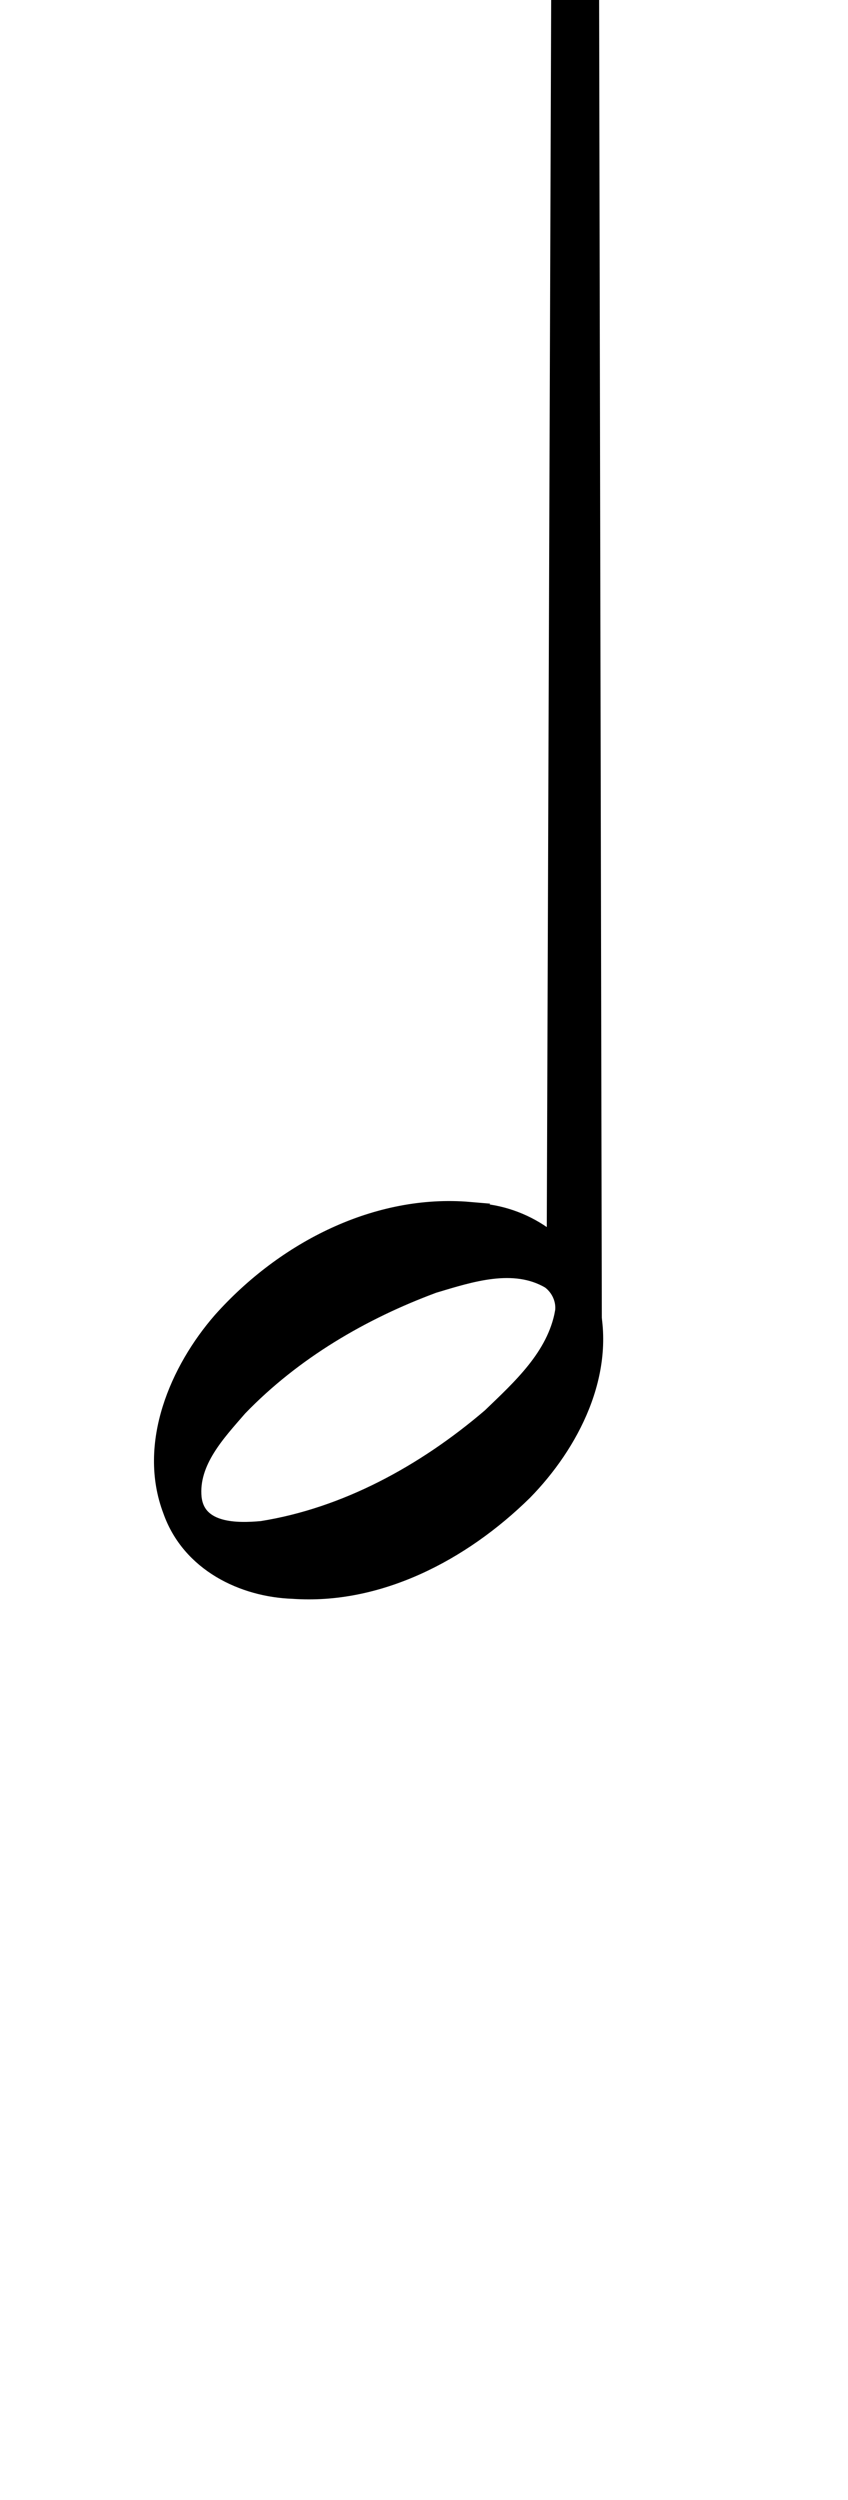 <?xml version="1.0" encoding="UTF-8" standalone="no"?>
<svg
   xmlns:dc="http://purl.org/dc/elements/1.1/"
   xmlns:cc="http://creativecommons.org/ns#"
   xmlns:rdf="http://www.w3.org/1999/02/22-rdf-syntax-ns#"
   xmlns:svg="http://www.w3.org/2000/svg"
   xmlns="http://www.w3.org/2000/svg"
   viewBox="0 0 110.224 324.687"
   height="324.687"
   width="110.224"
   id="svg4518"
   version="1.1">
  <defs
     id="defs4522" />
  <g
     transform="matrix(7.298,-3.703,9.405,3.283,-5949.64,-992.594)"
     style="fill:#000000;fill-opacity:1;stroke-width:0.13"
     id="g2900">
    <path
       d="m 183.328,537.995 c -0.078,0.796 -0.683,1.404 -1.197,1.961 -1.152,1.108 -2.564,1.993 -4.12,2.366 -0.461,0.08 -1.204,0.157 -1.337,-0.446 -0.129,-0.638 0.35,-1.198 0.711,-1.67 0.936,-1.091 2.163,-1.907 3.461,-2.49 0.676,-0.255 1.462,-0.577 2.17,-0.268 0.194,0.109 0.327,0.319 0.313,0.547 z m -1.937,-1.647 c -1.758,0.013 -3.427,0.989 -4.511,2.358 -0.725,0.939 -1.206,2.299 -0.618,3.425 0.443,0.905 1.501,1.264 2.443,1.212 1.625,-0.034 3.132,-0.935 4.208,-2.124 0.797,-0.915 1.384,-2.239 0.923,-3.448 -0.334,-0.881 -1.25,-1.392 -2.154,-1.413 -0.097,-0.006 -0.194,-0.009 -0.292,-0.009 z"
       style="fill:#000000;fill-opacity:1;stroke:#000000;stroke-width:0.279;stroke-miterlimit:4;stroke-dasharray:none;stroke-opacity:1"
       id="path2906" />
  </g>
  <g
     transform="translate(604.455,-0.06)"
     id="g15591">
    <g
       transform="matrix(6.824,0.639,-0.664,7.299,-1425.098,-3873.457)"
       style="fill:#000000;fill-opacity:1;stroke-width:0.141"
       id="g2900-6">
      <path
         d="m 183.328,537.995 c -0.078,0.796 -0.683,1.404 -1.197,1.961 -1.152,1.108 -2.564,1.993 -4.12,2.366 -0.461,0.08 -1.204,0.157 -1.337,-0.446 -0.129,-0.638 0.35,-1.198 0.711,-1.67 0.936,-1.091 2.163,-1.907 3.461,-2.49 0.676,-0.255 1.462,-0.577 2.17,-0.268 0.194,0.109 0.327,0.319 0.313,0.547 z m -1.937,-1.647 c -1.758,0.013 -3.427,0.989 -4.511,2.358 -0.725,0.939 -1.206,2.299 -0.618,3.425 0.443,0.905 1.501,1.264 2.443,1.212 1.625,-0.034 3.132,-0.935 4.208,-2.124 0.797,-0.915 1.384,-2.239 0.923,-3.448 -0.334,-0.881 -1.25,-1.392 -2.154,-1.413 -0.097,-0.006 -0.194,-0.009 -0.292,-0.009 z"
         style="fill:#000000;fill-opacity:1;stroke:#000000;stroke-width:0.301;stroke-miterlimit:4;stroke-dasharray:none;stroke-opacity:1"
         id="path2906-1" />
    </g>
    <path
       id="path5118-4-86"
       d="m -526.581,0.06 0.171,83.223 0.185,89.799 -7.184,-6.576 L -532.813,3.7562849e-6 Z"
       style="opacity:1;vector-effect:none;fill:#000000;fill-opacity:1;fill-rule:nonzero;stroke:none;stroke-width:3.78;stroke-linecap:butt;stroke-linejoin:miter;stroke-miterlimit:4;stroke-dasharray:none;stroke-dashoffset:0;stroke-opacity:1;paint-order:stroke fill markers" />
  </g>
  <path
     style="opacity:1;vector-effect:none;fill:#000000;fill-opacity:1;fill-rule:nonzero;stroke:none;stroke-width:2.135;stroke-linecap:butt;stroke-linejoin:miter;stroke-miterlimit:4;stroke-dasharray:none;stroke-dashoffset:0;stroke-opacity:1;paint-order:stroke fill markers"
     id="path7511-7"
     d="m 506.188,102.078 a 11.617,11.617 0 0 1 -2.595,16.22 11.617,11.617 0 0 1 -16.22,-2.59 11.617,11.617 0 0 1 2.585,-16.221 11.617,11.617 0 0 1 16.222,2.58" />
  <g
     transform="translate(-460.923,-434.258)"
     id="g6324-8">
    <path
       d="m -303.114,90.17 c -14.446,8.093 -22.143,22.744 -17.408,33.765 5.051,11.756 22.406,15.074 38.74,7.406 16.334,-7.668 25.491,-23.432 20.44,-35.188 -5.051,-11.756 -22.406,-15.074 -38.74,-7.406 -1.021,0.479 -2.069,0.884 -3.032,1.423 z"
       style="opacity:0.97;fill:#000000;fill-opacity:1;fill-rule:evenodd;stroke:none;stroke-width:0.2;stroke-miterlimit:4;stroke-dasharray:none;stroke-dashoffset:0;stroke-opacity:1"
       id="path12112-3-5-2" />
    <path
       id="path5118-4-4-9"
       d="m -260.372,-83.829 0.171,94.311 0.171,94.311 h -7.171 l 0.598,-188.69 z"
       style="opacity:1;vector-effect:none;fill:#000000;fill-opacity:1;fill-rule:nonzero;stroke:none;stroke-width:3.78;stroke-linecap:butt;stroke-linejoin:miter;stroke-miterlimit:4;stroke-dasharray:none;stroke-dashoffset:0;stroke-opacity:1;paint-order:stroke fill markers" />
    <path
       transform="translate(-196.983,-89.098)"
       id="path5126-3-4-4"
       d="m -63.495,5.268 c 0.584,1.721 1.048,3.483 1.386,5.268 0.86,4.532 0.925,9.249 2.495,13.586 2.263,6.251 7.355,10.976 12.2,15.527 9.706,9.117 19.33,18.859 24.677,31.055 6.594,15.037 5.959,32.476 1.386,48.245 -1.741,6.003 -4.021,11.833 -6.239,17.676 -0.187,0.493 -0.375,0.989 -0.634,1.449 -0.259,0.46 -0.595,0.886 -1.029,1.185 -0.294,0.202 -0.634,0.344 -0.989,0.379 -0.355,0.035 -0.725,-0.041 -1.021,-0.241 -0.216,-0.145 -0.387,-0.352 -0.511,-0.581 -0.124,-0.229 -0.202,-0.481 -0.251,-0.736 -0.129,-0.66 -0.073,-1.341 0,-2.01 0.224,-2.051 0.604,-4.083 1.04,-6.1 1.155,-5.349 2.696,-10.612 3.733,-15.985 1.738,-9.008 2.017,-18.456 -0.588,-27.253 -2.359,-7.965 -7.086,-15.214 -13.424,-20.584 -6.338,-5.371 -14.264,-8.844 -22.508,-9.864"
       style="opacity:0.97;vector-effect:none;fill:#000000;fill-opacity:1;fill-rule:nonzero;stroke:none;stroke-width:3.78;stroke-linecap:butt;stroke-linejoin:miter;stroke-miterlimit:4;stroke-dasharray:none;stroke-dashoffset:0;stroke-opacity:1;paint-order:stroke fill markers" />
  </g>
  <path
     id="path12112-3-5-3"
     style="opacity:0.97;fill:#000000;fill-opacity:1;fill-rule:evenodd;stroke:none;stroke-width:0.2;stroke-miterlimit:4;stroke-dasharray:none;stroke-dashoffset:0;stroke-opacity:1"
     d="M -743.212,3.7562849e-6 C -757.658,7.767 -765.355,21.828 -760.62,32.406 c 5.051,11.283 22.406,14.467 38.74,7.108 16.334,-7.359 25.491,-22.489 20.44,-33.772 -5.051,-11.283 -22.406,-14.467 -38.74,-7.108 -1.021,0.46 -2.069,0.848 -3.032,1.366 z" />
  <path
     style="opacity:1;vector-effect:none;fill:#000000;fill-opacity:1;fill-rule:nonzero;stroke:none;stroke-width:3.78;stroke-linecap:butt;stroke-linejoin:miter;stroke-miterlimit:4;stroke-dasharray:none;stroke-dashoffset:0;stroke-opacity:1;paint-order:stroke fill markers"
     d="m -700.47,-166.996 0.171,90.515 0.171,90.515 h -7.171 l 0.598,-181.095 z"
     id="path5118-4-4-6" />
  <path
     style="opacity:0.97;vector-effect:none;fill:#000000;fill-opacity:1;fill-rule:nonzero;stroke:none;stroke-width:3.78;stroke-linecap:butt;stroke-linejoin:miter;stroke-miterlimit:4;stroke-dasharray:none;stroke-dashoffset:0;stroke-opacity:1;paint-order:stroke fill markers"
     d="m -700.577,-166.996 c 0.584,1.652 1.048,3.343 1.386,5.056 0.86,4.35 0.925,8.877 2.495,13.039 2.263,5.999 7.355,10.534 12.2,14.902 9.706,8.75 19.33,18.1 24.677,29.805 6.594,14.432 5.959,31.168 1.386,46.303 -1.741,5.761 -4.021,11.356 -6.239,16.965 -0.187,0.474 -0.375,0.949 -0.634,1.391 -0.259,0.441 -0.595,0.85 -1.029,1.137 -0.294,0.194 -0.634,0.33 -0.989,0.364 -0.355,0.034 -0.725,-0.04 -1.021,-0.231 -0.216,-0.14 -0.387,-0.337 -0.511,-0.557 -0.124,-0.22 -0.202,-0.461 -0.251,-0.707 -0.129,-0.634 -0.073,-1.287 0,-1.929 0.224,-1.969 0.604,-3.919 1.04,-5.854 1.155,-5.134 2.696,-10.185 3.733,-15.341 1.738,-8.646 2.017,-17.713 -0.588,-26.156 -2.359,-7.645 -7.086,-14.601 -13.424,-19.756 -6.338,-5.154 -14.264,-8.488 -22.508,-9.467"
     id="path5126-3-4-46" />
  <g
     transform="translate(197.418,-556.764)"
     id="g15578">
    <path
       d="m 20.209,161.457 c -14.446,8.093 -22.143,22.744 -17.408,33.765 5.051,11.756 22.406,15.074 38.74,7.406 16.334,-7.668 25.491,-23.432 20.44,-35.188 -5.051,-11.756 -22.406,-15.074 -38.74,-7.406 -1.021,0.479 -2.069,0.884 -3.032,1.423 z"
       style="opacity:0.97;fill:#000000;fill-opacity:1;fill-rule:evenodd;stroke:none;stroke-width:0.2;stroke-miterlimit:4;stroke-dasharray:none;stroke-dashoffset:0;stroke-opacity:1"
       id="path12112-3-5-7" />
    <path
       id="path5118-4-4-76"
       d="m 62.951,0.063 0.171,88.008 0.171,88.008 h -7.171 L 56.72,4.244485e-6 Z"
       style="opacity:1;vector-effect:none;fill:#000000;fill-opacity:1;fill-rule:nonzero;stroke:none;stroke-width:3.78;stroke-linecap:butt;stroke-linejoin:miter;stroke-miterlimit:4;stroke-dasharray:none;stroke-dashoffset:0;stroke-opacity:1;paint-order:stroke fill markers" />
    <path
       id="path5126-3-4-7"
       d="M 62.951,3.7562849e-6 C 63.569,1.455 64.06,2.944 64.418,4.453 c 0.91,3.831 0.979,7.818 2.641,11.484 2.395,5.284 7.783,9.278 12.911,13.125 10.272,7.706 20.457,15.942 26.116,26.25 6.978,12.711 6.307,27.451 1.467,40.782 -1.842,5.074 -4.256,10.002 -6.602,14.942 -0.198,0.417 -0.397,0.836 -0.671,1.225 -0.274,0.389 -0.629,0.749 -1.089,1.002 -0.311,0.171 -0.671,0.291 -1.047,0.321 -0.376,0.03 -0.768,-0.035 -1.081,-0.203 -0.229,-0.123 -0.41,-0.297 -0.541,-0.491 -0.131,-0.194 -0.213,-0.406 -0.266,-0.623 -0.136,-0.558 -0.077,-1.134 0,-1.699 0.237,-1.734 0.64,-3.451 1.1,-5.156 1.222,-4.521 2.853,-8.97 3.95,-13.512 1.839,-7.614 2.135,-15.601 -0.622,-23.036 -2.497,-6.733 -7.499,-12.86 -14.206,-17.4 -6.708,-4.54 -15.095,-7.476 -23.821,-8.338"
       style="opacity:0.97;vector-effect:none;fill:#000000;fill-opacity:1;fill-rule:nonzero;stroke:none;stroke-width:3.78;stroke-linecap:butt;stroke-linejoin:miter;stroke-miterlimit:4;stroke-dasharray:none;stroke-dashoffset:0;stroke-opacity:1;paint-order:stroke fill markers" />
    <path
       id="path5126-3-4-1-6"
       d="m 56.981,19.285 c 0.594,1.613 1.065,3.264 1.41,4.937 0.875,4.247 0.941,8.668 2.538,12.733 2.301,5.858 7.48,10.287 12.408,14.552 9.872,8.544 19.66,17.675 25.099,29.105 6.706,14.093 6.061,30.437 1.41,45.216 -1.77,5.626 -4.09,11.09 -6.345,16.566 -0.19,0.462 -0.382,0.927 -0.645,1.358 -0.264,0.431 -0.605,0.83 -1.047,1.111 -0.299,0.19 -0.645,0.323 -1.006,0.355 -0.361,0.033 -0.738,-0.039 -1.039,-0.225 -0.22,-0.136 -0.394,-0.329 -0.52,-0.544 -0.126,-0.215 -0.205,-0.451 -0.256,-0.69 -0.131,-0.619 -0.074,-1.257 0,-1.884 0.227,-1.923 0.615,-3.826 1.058,-5.717 1.174,-5.013 2.742,-9.945 3.796,-14.981 1.768,-8.443 2.051,-17.297 -0.598,-25.541 -2.399,-7.465 -7.207,-14.258 -13.653,-19.292 -6.446,-5.033 -14.507,-8.289 -22.893,-9.244"
       style="opacity:0.97;vector-effect:none;fill:#000000;fill-opacity:1;fill-rule:nonzero;stroke:none;stroke-width:3.78;stroke-linecap:butt;stroke-linejoin:miter;stroke-miterlimit:4;stroke-dasharray:none;stroke-dashoffset:0;stroke-opacity:1;paint-order:stroke fill markers" />
  </g>
  <g
     id="g8174-9"
     transform="translate(-904.226,-306.62)">
    <path
       d="m 600.541,-75.084 c -14.446,8.093 -22.143,22.744 -17.408,33.765 5.051,11.756 22.406,15.074 38.74,7.406 16.334,-7.668 25.491,-23.432 20.44,-35.188 -5.051,-11.756 -22.406,-15.074 -38.74,-7.406 -1.021,0.479 -2.069,0.884 -3.032,1.423 z"
       style="opacity:0.97;fill:#000000;fill-opacity:1;fill-rule:evenodd;stroke:none;stroke-width:0.2;stroke-miterlimit:4;stroke-dasharray:none;stroke-dashoffset:0;stroke-opacity:1"
       id="path12112-3-5-0-3" />
    <path
       id="path5118-4-4-7-8"
       d="m 643.284,-249.084 0.171,94.311 0.171,94.311 h -7.171 l 0.598,-188.69 z"
       style="opacity:1;vector-effect:none;fill:#000000;fill-opacity:1;fill-rule:nonzero;stroke:none;stroke-width:3.78;stroke-linecap:butt;stroke-linejoin:miter;stroke-miterlimit:4;stroke-dasharray:none;stroke-dashoffset:0;stroke-opacity:1;paint-order:stroke fill markers" />
  </g>
  <g
     transform="translate(179.623,-200.811)"
     id="g15547">
    <path
       d="m 20.764,165.672 c -14.446,8.093 -22.143,22.744 -17.408,33.765 5.051,11.756 22.406,15.074 38.74,7.406 16.334,-7.668 25.491,-23.432 20.44,-35.188 -5.051,-11.756 -22.406,-15.074 -38.74,-7.406 -1.021,0.479 -2.069,0.884 -3.032,1.423 z"
       style="opacity:0.97;fill:#000000;fill-opacity:1;fill-rule:evenodd;stroke:none;stroke-width:0.2;stroke-miterlimit:4;stroke-dasharray:none;stroke-dashoffset:0;stroke-opacity:1"
       id="path12112-3-5-0-5" />
    <path
       id="path5118-4-4-7-1"
       d="m 63.506,0.065 0.171,90.115 0.171,90.115 h -7.171 L 57.274,8.4916235e-6 Z"
       style="opacity:1;vector-effect:none;fill:#000000;fill-opacity:1;fill-rule:nonzero;stroke:none;stroke-width:3.78;stroke-linecap:butt;stroke-linejoin:miter;stroke-miterlimit:4;stroke-dasharray:none;stroke-dashoffset:0;stroke-opacity:1;paint-order:stroke fill markers" />
  </g>
  <g
     id="g2900-47"
     style="fill:#000000;fill-opacity:1;stroke-width:0.123"
     transform="matrix(7.745,-3.935,9.981,3.488,-6839.905,-1539.174)">
    <path
       id="path2906-16"
       style="fill:#000000;fill-opacity:1;stroke:#000000;stroke-width:0.262;stroke-miterlimit:4;stroke-dasharray:none;stroke-opacity:1"
       d="m 183.328,537.995 c -0.078,0.796 -0.683,1.404 -1.197,1.961 -1.152,1.108 -2.564,1.993 -4.12,2.366 -0.461,0.08 -1.204,0.157 -1.337,-0.446 -0.129,-0.638 0.35,-1.198 0.711,-1.67 0.936,-1.091 2.163,-1.907 3.461,-2.49 0.676,-0.255 1.462,-0.577 2.17,-0.268 0.194,0.109 0.327,0.319 0.313,0.547 z m -1.937,-1.647 c -1.758,0.013 -3.427,0.989 -4.511,2.358 -0.725,0.939 -1.206,2.299 -0.618,3.425 0.443,0.905 1.501,1.264 2.443,1.212 1.625,-0.034 3.132,-0.935 4.208,-2.124 0.797,-0.915 1.384,-2.239 0.923,-3.448 -0.334,-0.881 -1.25,-1.392 -2.154,-1.413 -0.097,-0.006 -0.194,-0.009 -0.292,-0.009 z" />
  </g>
  <g
     id="g15500-2"
     transform="translate(-4.449,-561.974)">
    <g
       id="g2900-2"
       style="fill:#000000;fill-opacity:1;stroke-width:0.123"
       transform="matrix(7.745,-3.935,9.981,3.488,-6741.534,-977.2)">
      <path
         id="path2906-0"
         style="fill:#000000;fill-opacity:1;stroke:#000000;stroke-width:0.262;stroke-miterlimit:4;stroke-dasharray:none;stroke-opacity:1"
         d="m 183.328,537.995 c -0.078,0.796 -0.683,1.404 -1.197,1.961 -1.152,1.108 -2.564,1.993 -4.12,2.366 -0.461,0.08 -1.204,0.157 -1.337,-0.446 -0.129,-0.638 0.35,-1.198 0.711,-1.67 0.936,-1.091 2.163,-1.907 3.461,-2.49 0.676,-0.255 1.462,-0.577 2.17,-0.268 0.194,0.109 0.327,0.319 0.313,0.547 z m -1.937,-1.647 c -1.758,0.013 -3.427,0.989 -4.511,2.358 -0.725,0.939 -1.206,2.299 -0.618,3.425 0.443,0.905 1.501,1.264 2.443,1.212 1.625,-0.034 3.132,-0.935 4.208,-2.124 0.797,-0.915 1.384,-2.239 0.923,-3.448 -0.334,-0.881 -1.25,-1.392 -2.154,-1.413 -0.097,-0.006 -0.194,-0.009 -0.292,-0.009 z" />
    </g>
    <path
       style="opacity:1;vector-effect:none;fill:#000000;fill-opacity:1;fill-rule:nonzero;stroke:none;stroke-width:2.135;stroke-linecap:butt;stroke-linejoin:miter;stroke-miterlimit:4;stroke-dasharray:none;stroke-dashoffset:0;stroke-opacity:1;paint-order:stroke fill markers"
       id="path7511-3-9"
       d="m 106.795,189.575 a 9.852,9.852 0 0 1 -2.2,13.756 9.852,9.852 0 0 1 -13.757,-2.196 9.852,9.852 0 0 1 2.192,-13.757 9.852,9.852 0 0 1 13.758,2.188" />
  </g>
  <rect
     y="3.756285e-06"
     x="-174.127"
     height="324.687"
     width="110.224"
     id="rect15557"
     style="opacity:1;vector-effect:none;fill:#000000;fill-opacity:1;fill-rule:nonzero;stroke:none;stroke-width:2.135;stroke-linecap:butt;stroke-linejoin:miter;stroke-miterlimit:4;stroke-dasharray:none;stroke-dashoffset:0;stroke-opacity:1;paint-order:stroke fill markers" />
  <rect
     y="114.653"
     x="232.697"
     height="324.687"
     width="102.46"
     id="rect15557-4"
     style="opacity:1;vector-effect:none;fill:#000000;fill-opacity:1;fill-rule:nonzero;stroke:none;stroke-width:2.135;stroke-linecap:butt;stroke-linejoin:miter;stroke-miterlimit:4;stroke-dasharray:none;stroke-dashoffset:0;stroke-opacity:1;paint-order:stroke fill markers" />
</svg>
